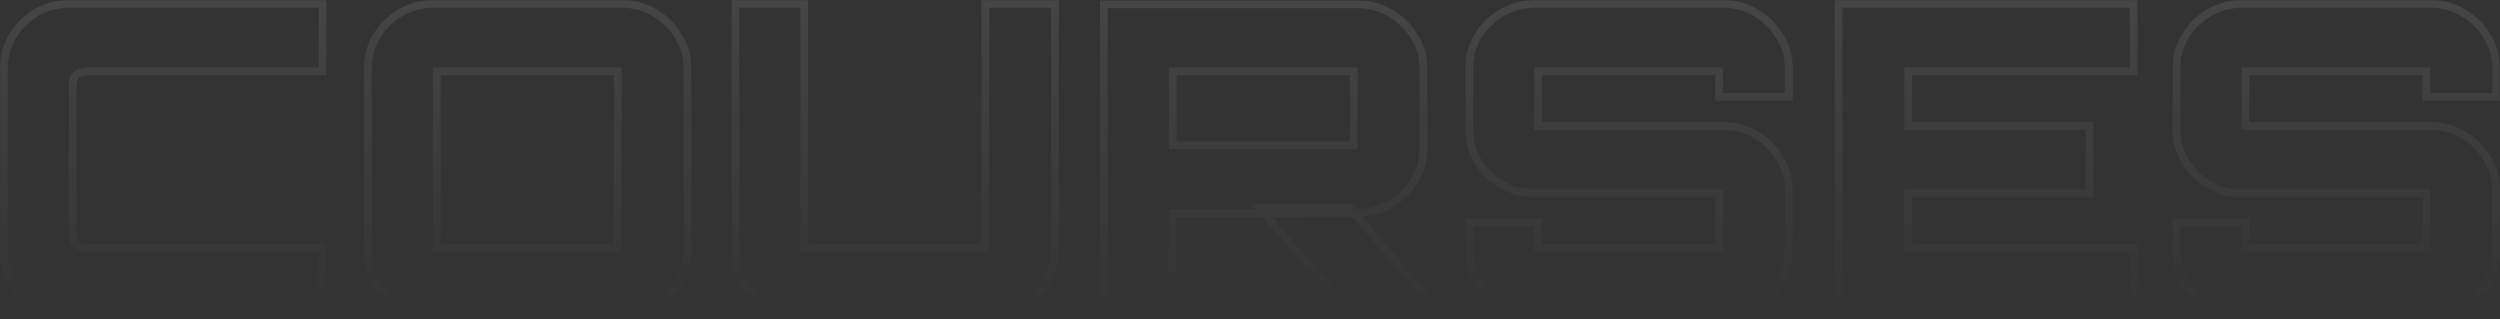 <svg width="1284" height="164" viewBox="0 0 1284 164" fill="none" xmlns="http://www.w3.org/2000/svg">
<rect x="0" y="0" width="1284" height="164" fill="#333333" stroke="none"/>
<mask id="path-1-outside-1_925_2309" maskUnits="userSpaceOnUse" x="0" y="0" width="1284" height="164" fill="black">
<rect fill="white" width="1284" height="164"/>
<path d="M35.735 162C29.505 162 23.806 160.519 18.64 157.556C13.625 154.593 9.598 150.667 6.559 145.778C3.52 140.741 2 135.185 2 129.111V34.889C2 28.815 3.52 23.333 6.559 18.444C9.598 13.407 13.625 9.407 18.64 6.444C23.806 3.481 29.505 2 35.735 2H165.662V36.667H44.853C42.422 36.667 40.522 37.259 39.155 38.444C37.939 39.63 37.331 41.481 37.331 44V120C37.331 122.37 37.939 124.222 39.155 125.556C40.522 126.741 42.422 127.333 44.853 127.333H165.662V162H35.735ZM222.709 162C216.63 162 211.007 160.519 205.841 157.556C200.674 154.593 196.571 150.593 193.532 145.556C190.493 140.519 188.973 135.037 188.973 129.111V34.889C188.973 28.815 190.493 23.333 193.532 18.444C196.571 13.407 200.674 9.407 205.841 6.444C211.007 3.481 216.63 2 222.709 2H319.356C325.434 2 330.981 3.481 335.996 6.444C341.162 9.407 345.265 13.407 348.305 18.444C351.496 23.333 353.091 28.815 353.091 34.889V129.111C353.091 135.037 351.496 140.519 348.305 145.556C345.265 150.593 341.162 154.593 335.996 157.556C330.981 160.519 325.434 162 319.356 162H222.709ZM224.304 127.333H317.305V36.667H224.304V127.333ZM411.473 162C405.395 162 399.772 160.519 394.605 157.556C389.439 154.593 385.336 150.593 382.297 145.556C379.257 140.519 377.738 135.037 377.738 129.111V2H413.069V127.333H506.069V2H541.856V129.111C541.856 135.037 540.26 140.519 537.069 145.556C534.03 150.593 529.927 154.593 524.76 157.556C519.746 160.519 514.199 162 508.121 162H411.473ZM694.378 162L646.738 106.667H693.01L730.848 150.222V162H694.378ZM566.958 162V2.222H697.113C703.344 2.222 708.966 3.704 713.981 6.667C719.147 9.63 723.25 13.63 726.29 18.667C729.481 23.704 731.076 29.185 731.076 35.111V76.444C731.076 82.37 729.481 87.852 726.29 92.889C723.25 97.926 719.147 101.926 713.981 104.889C708.966 107.852 703.344 109.333 697.113 109.333L602.289 109.556V162H566.958ZM602.289 74.667H695.289V36.667H602.289V74.667ZM788.334 162C782.256 162 776.633 160.519 771.467 157.556C766.3 154.593 762.197 150.593 759.158 145.556C756.119 140.519 754.599 135.037 754.599 129.111V114.222H789.93V127.333H882.93V99.333H788.334C782.256 99.333 776.633 97.852 771.467 94.889C766.3 91.926 762.197 88 759.158 83.111C756.119 78.074 754.599 72.519 754.599 66.444V34.889C754.599 28.815 756.119 23.333 759.158 18.444C762.197 13.407 766.3 9.407 771.467 6.444C776.633 3.481 782.256 2 788.334 2H884.982C891.06 2 896.607 3.481 901.622 6.444C906.788 9.407 910.891 13.407 913.931 18.444C917.122 23.333 918.717 28.815 918.717 34.889V49.778H882.93V36.667H789.93V64.667H884.982C891.06 64.667 896.607 66.148 901.622 69.111C906.788 72.074 910.891 76.074 913.931 81.111C917.122 86 918.717 91.481 918.717 97.555V129.111C918.717 135.037 917.122 140.519 913.931 145.556C910.891 150.593 906.788 154.593 901.622 157.556C896.607 160.519 891.06 162 884.982 162H788.334ZM944.275 162V2H1095.86V36.667H980.062V64.667H1073.29V99.333H980.062V127.333H1095.86V162H944.275ZM1151.62 162C1145.54 162 1139.92 160.519 1134.75 157.556C1129.58 154.593 1125.48 150.593 1122.44 145.556C1119.4 140.519 1117.88 135.037 1117.88 129.111V114.222H1153.21V127.333H1246.21V99.333H1151.62C1145.54 99.333 1139.92 97.852 1134.75 94.889C1129.58 91.926 1125.48 88 1122.44 83.111C1119.4 78.074 1117.88 72.519 1117.88 66.444V34.889C1117.88 28.815 1119.4 23.333 1122.44 18.444C1125.48 13.407 1129.58 9.407 1134.75 6.444C1139.92 3.481 1145.54 2 1151.62 2H1248.26C1254.34 2 1259.89 3.481 1264.9 6.444C1270.07 9.407 1274.17 13.407 1277.21 18.444C1280.4 23.333 1282 28.815 1282 34.889V49.778H1246.21V36.667H1153.21V64.667H1248.26C1254.34 64.667 1259.89 66.148 1264.9 69.111C1270.07 72.074 1274.17 76.074 1277.21 81.111C1280.4 86 1282 91.481 1282 97.555V129.111C1282 135.037 1280.4 140.519 1277.21 145.556C1274.17 150.593 1270.07 154.593 1264.9 157.556C1259.89 160.519 1254.34 162 1248.26 162H1151.62Z"/>
</mask>
<path d="M35.735 162C29.505 162 23.806 160.519 18.64 157.556C13.625 154.593 9.598 150.667 6.559 145.778C3.52 140.741 2 135.185 2 129.111V34.889C2 28.815 3.52 23.333 6.559 18.444C9.598 13.407 13.625 9.407 18.64 6.444C23.806 3.481 29.505 2 35.735 2H165.662V36.667H44.853C42.422 36.667 40.522 37.259 39.155 38.444C37.939 39.63 37.331 41.481 37.331 44V120C37.331 122.37 37.939 124.222 39.155 125.556C40.522 126.741 42.422 127.333 44.853 127.333H165.662V162H35.735ZM222.709 162C216.63 162 211.007 160.519 205.841 157.556C200.674 154.593 196.571 150.593 193.532 145.556C190.493 140.519 188.973 135.037 188.973 129.111V34.889C188.973 28.815 190.493 23.333 193.532 18.444C196.571 13.407 200.674 9.407 205.841 6.444C211.007 3.481 216.63 2 222.709 2H319.356C325.434 2 330.981 3.481 335.996 6.444C341.162 9.407 345.265 13.407 348.305 18.444C351.496 23.333 353.091 28.815 353.091 34.889V129.111C353.091 135.037 351.496 140.519 348.305 145.556C345.265 150.593 341.162 154.593 335.996 157.556C330.981 160.519 325.434 162 319.356 162H222.709ZM224.304 127.333H317.305V36.667H224.304V127.333ZM411.473 162C405.395 162 399.772 160.519 394.605 157.556C389.439 154.593 385.336 150.593 382.297 145.556C379.257 140.519 377.738 135.037 377.738 129.111V2H413.069V127.333H506.069V2H541.856V129.111C541.856 135.037 540.26 140.519 537.069 145.556C534.03 150.593 529.927 154.593 524.76 157.556C519.746 160.519 514.199 162 508.121 162H411.473ZM694.378 162L646.738 106.667H693.01L730.848 150.222V162H694.378ZM566.958 162V2.222H697.113C703.344 2.222 708.966 3.704 713.981 6.667C719.147 9.63 723.25 13.63 726.29 18.667C729.481 23.704 731.076 29.185 731.076 35.111V76.444C731.076 82.37 729.481 87.852 726.29 92.889C723.25 97.926 719.147 101.926 713.981 104.889C708.966 107.852 703.344 109.333 697.113 109.333L602.289 109.556V162H566.958ZM602.289 74.667H695.289V36.667H602.289V74.667ZM788.334 162C782.256 162 776.633 160.519 771.467 157.556C766.3 154.593 762.197 150.593 759.158 145.556C756.119 140.519 754.599 135.037 754.599 129.111V114.222H789.93V127.333H882.93V99.333H788.334C782.256 99.333 776.633 97.852 771.467 94.889C766.3 91.926 762.197 88 759.158 83.111C756.119 78.074 754.599 72.519 754.599 66.444V34.889C754.599 28.815 756.119 23.333 759.158 18.444C762.197 13.407 766.3 9.407 771.467 6.444C776.633 3.481 782.256 2 788.334 2H884.982C891.06 2 896.607 3.481 901.622 6.444C906.788 9.407 910.891 13.407 913.931 18.444C917.122 23.333 918.717 28.815 918.717 34.889V49.778H882.93V36.667H789.93V64.667H884.982C891.06 64.667 896.607 66.148 901.622 69.111C906.788 72.074 910.891 76.074 913.931 81.111C917.122 86 918.717 91.481 918.717 97.555V129.111C918.717 135.037 917.122 140.519 913.931 145.556C910.891 150.593 906.788 154.593 901.622 157.556C896.607 160.519 891.06 162 884.982 162H788.334ZM944.275 162V2H1095.86V36.667H980.062V64.667H1073.29V99.333H980.062V127.333H1095.86V162H944.275ZM1151.62 162C1145.54 162 1139.92 160.519 1134.75 157.556C1129.58 154.593 1125.48 150.593 1122.44 145.556C1119.4 140.519 1117.88 135.037 1117.88 129.111V114.222H1153.21V127.333H1246.21V99.333H1151.62C1145.54 99.333 1139.92 97.852 1134.75 94.889C1129.58 91.926 1125.48 88 1122.44 83.111C1119.4 78.074 1117.88 72.519 1117.88 66.444V34.889C1117.88 28.815 1119.4 23.333 1122.44 18.444C1125.48 13.407 1129.58 9.407 1134.75 6.444C1139.92 3.481 1145.54 2 1151.62 2H1248.26C1254.34 2 1259.89 3.481 1264.9 6.444C1270.07 9.407 1274.17 13.407 1277.21 18.444C1280.4 23.333 1282 28.815 1282 34.889V49.778H1246.21V36.667H1153.21V64.667H1248.26C1254.34 64.667 1259.89 66.148 1264.9 69.111C1270.07 72.074 1274.17 76.074 1277.21 81.111C1280.4 86 1282 91.481 1282 97.555V129.111C1282 135.037 1280.4 140.519 1277.21 145.556C1274.17 150.593 1270.07 154.593 1264.9 157.556C1259.89 160.519 1254.34 162 1248.26 162H1151.62Z" stroke="url(#paint0_linear_925_2309)" stroke-opacity="0.2" stroke-width="4" mask="url(#path-1-outside-1_925_2309)"/>
<defs>
<linearGradient id="paint0_linear_925_2309" x1="571.5" y1="-209.5" x2="571.5" y2="162" gradientUnits="userSpaceOnUse">
<stop stop-color="white"/>
<stop offset="1" stop-color="white" stop-opacity="0"/>
</linearGradient>
</defs>
</svg>
